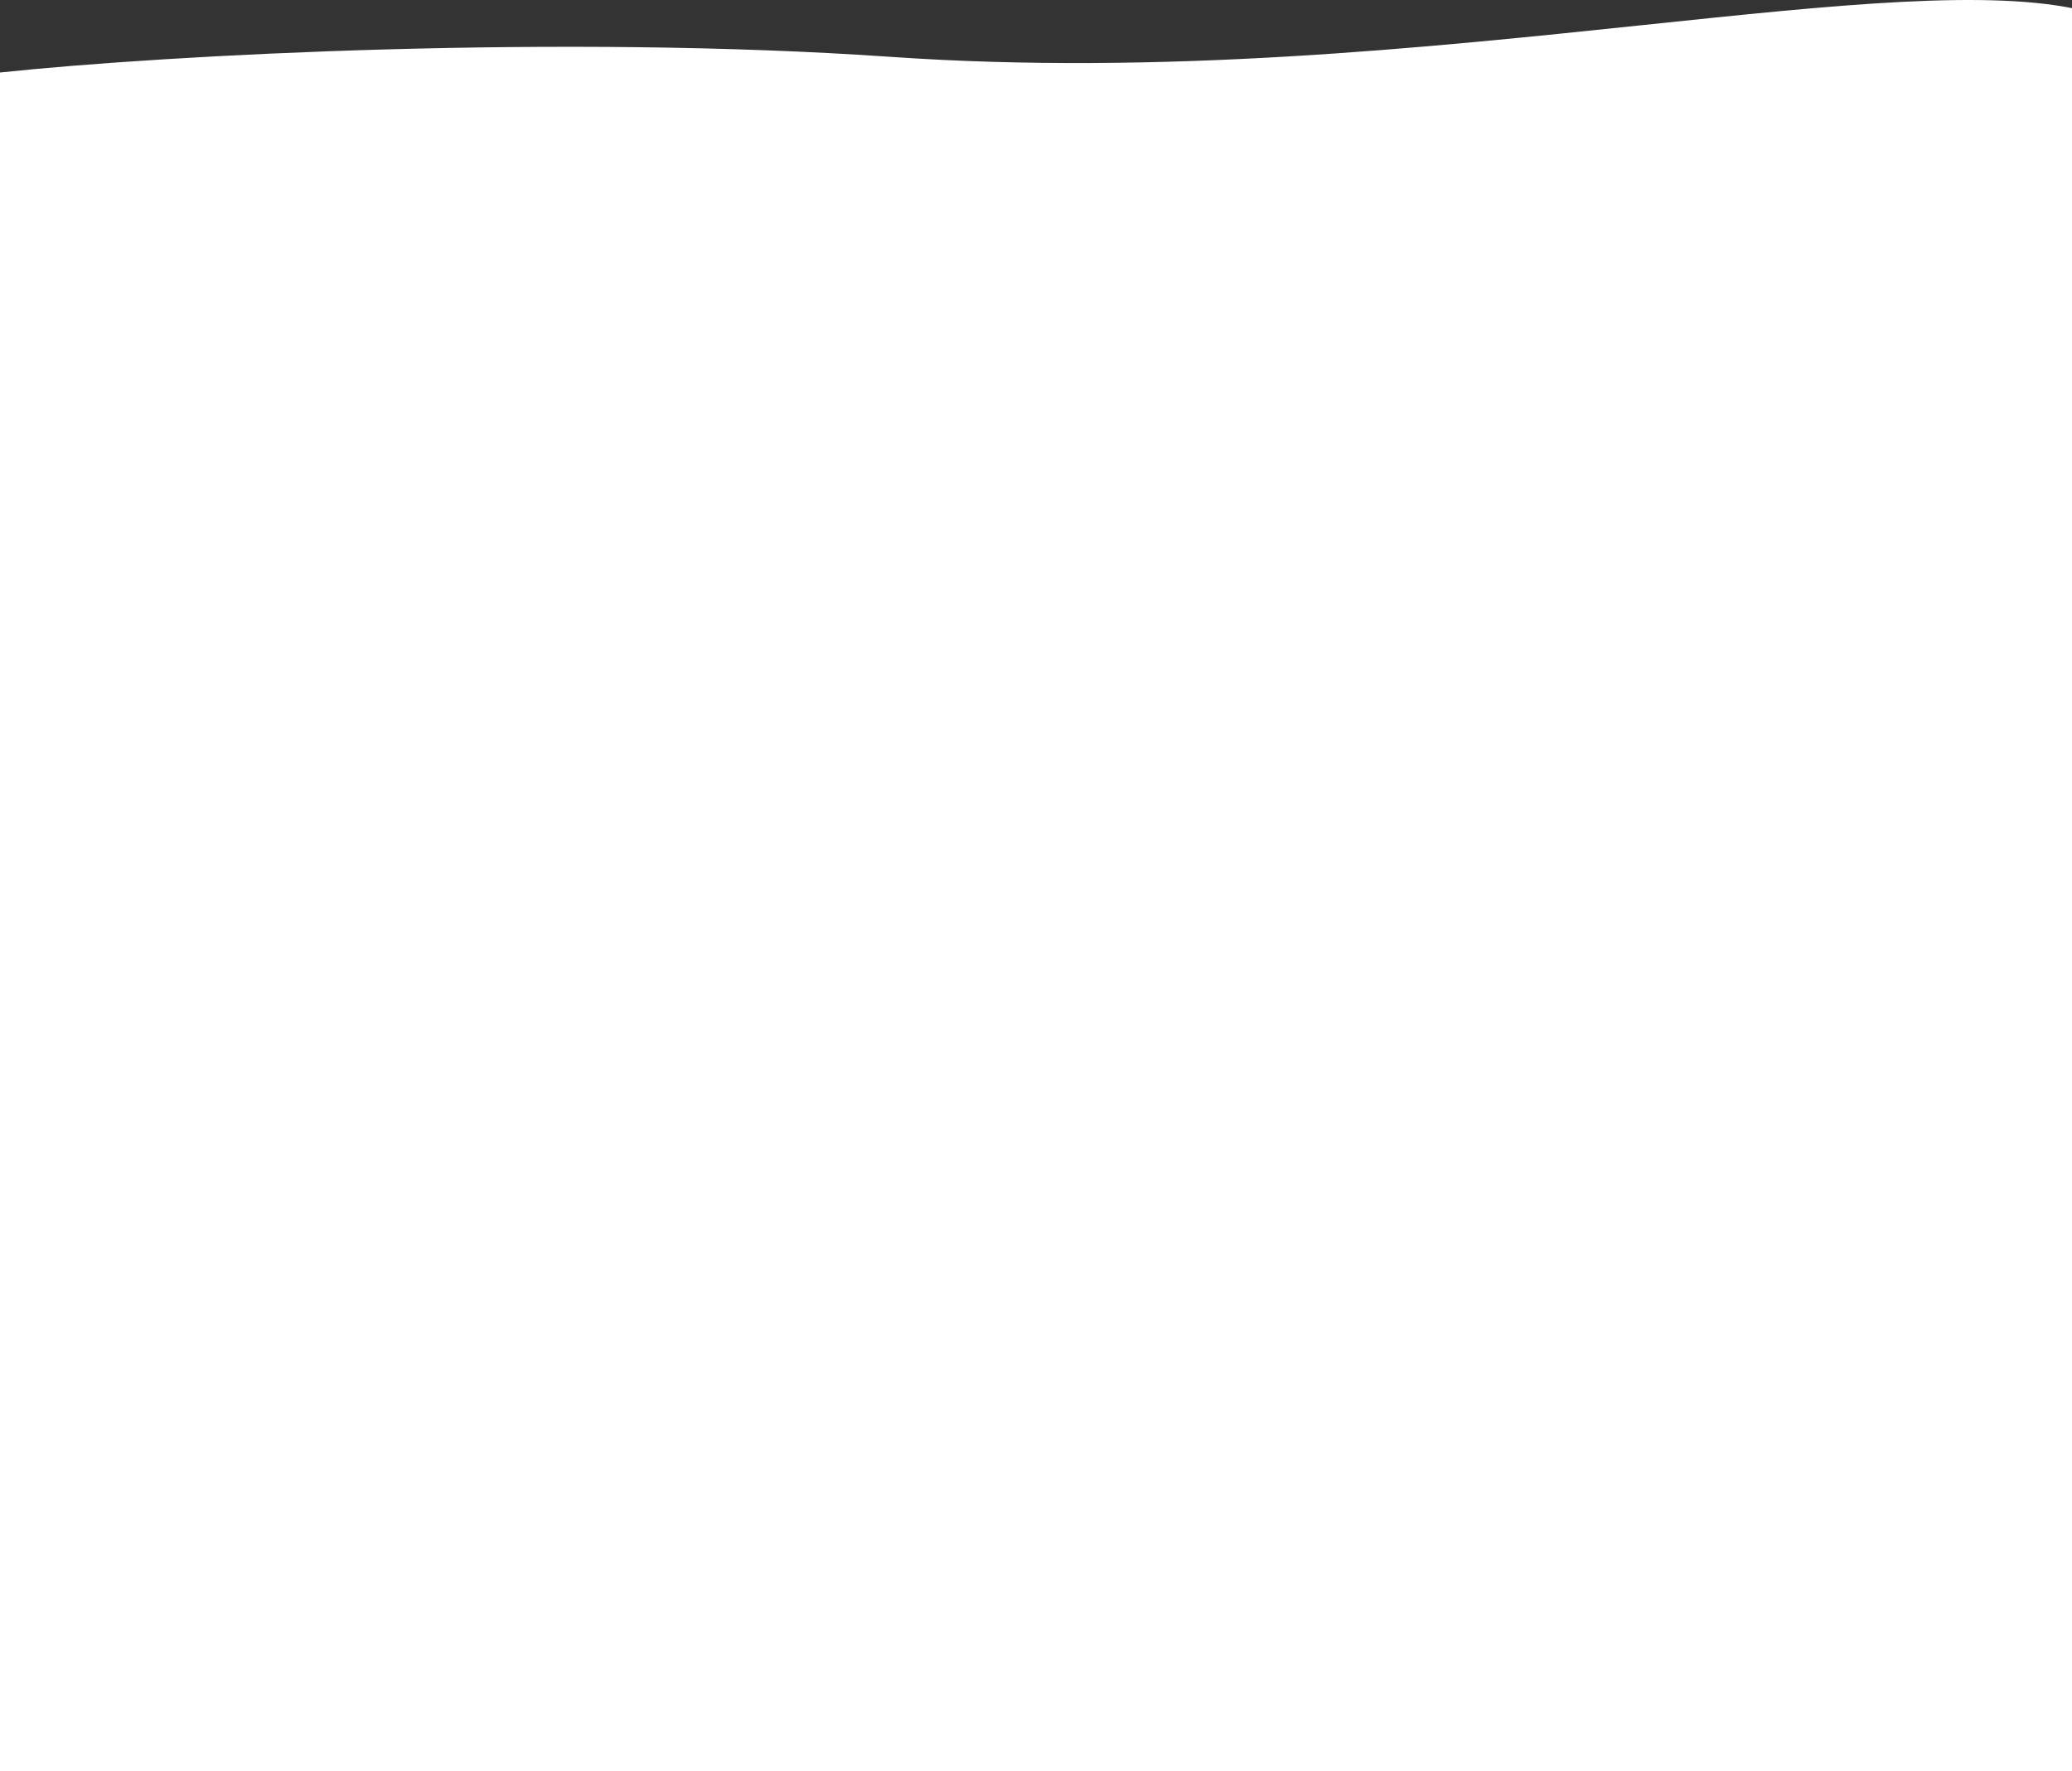 <svg width="1440" height="1231" viewBox="0 0 1440 1231" fill="none" xmlns="http://www.w3.org/2000/svg">
<rect x="0" y="0" width="1440" height="1231" fill="#333333" stroke="none"/>
<path fill-rule="evenodd" clip-rule="evenodd" d="M1445 1231H-7V63.846H-1V50.497C119.207 37.689 392.697 23.803 619.353 39.534C807.21 52.571 991.334 33.233 1143.02 17.301C1276.12 3.322 1384.24 -8.034 1448 7.406V118.365H1445V1231Z" fill="white"/>
</svg>

